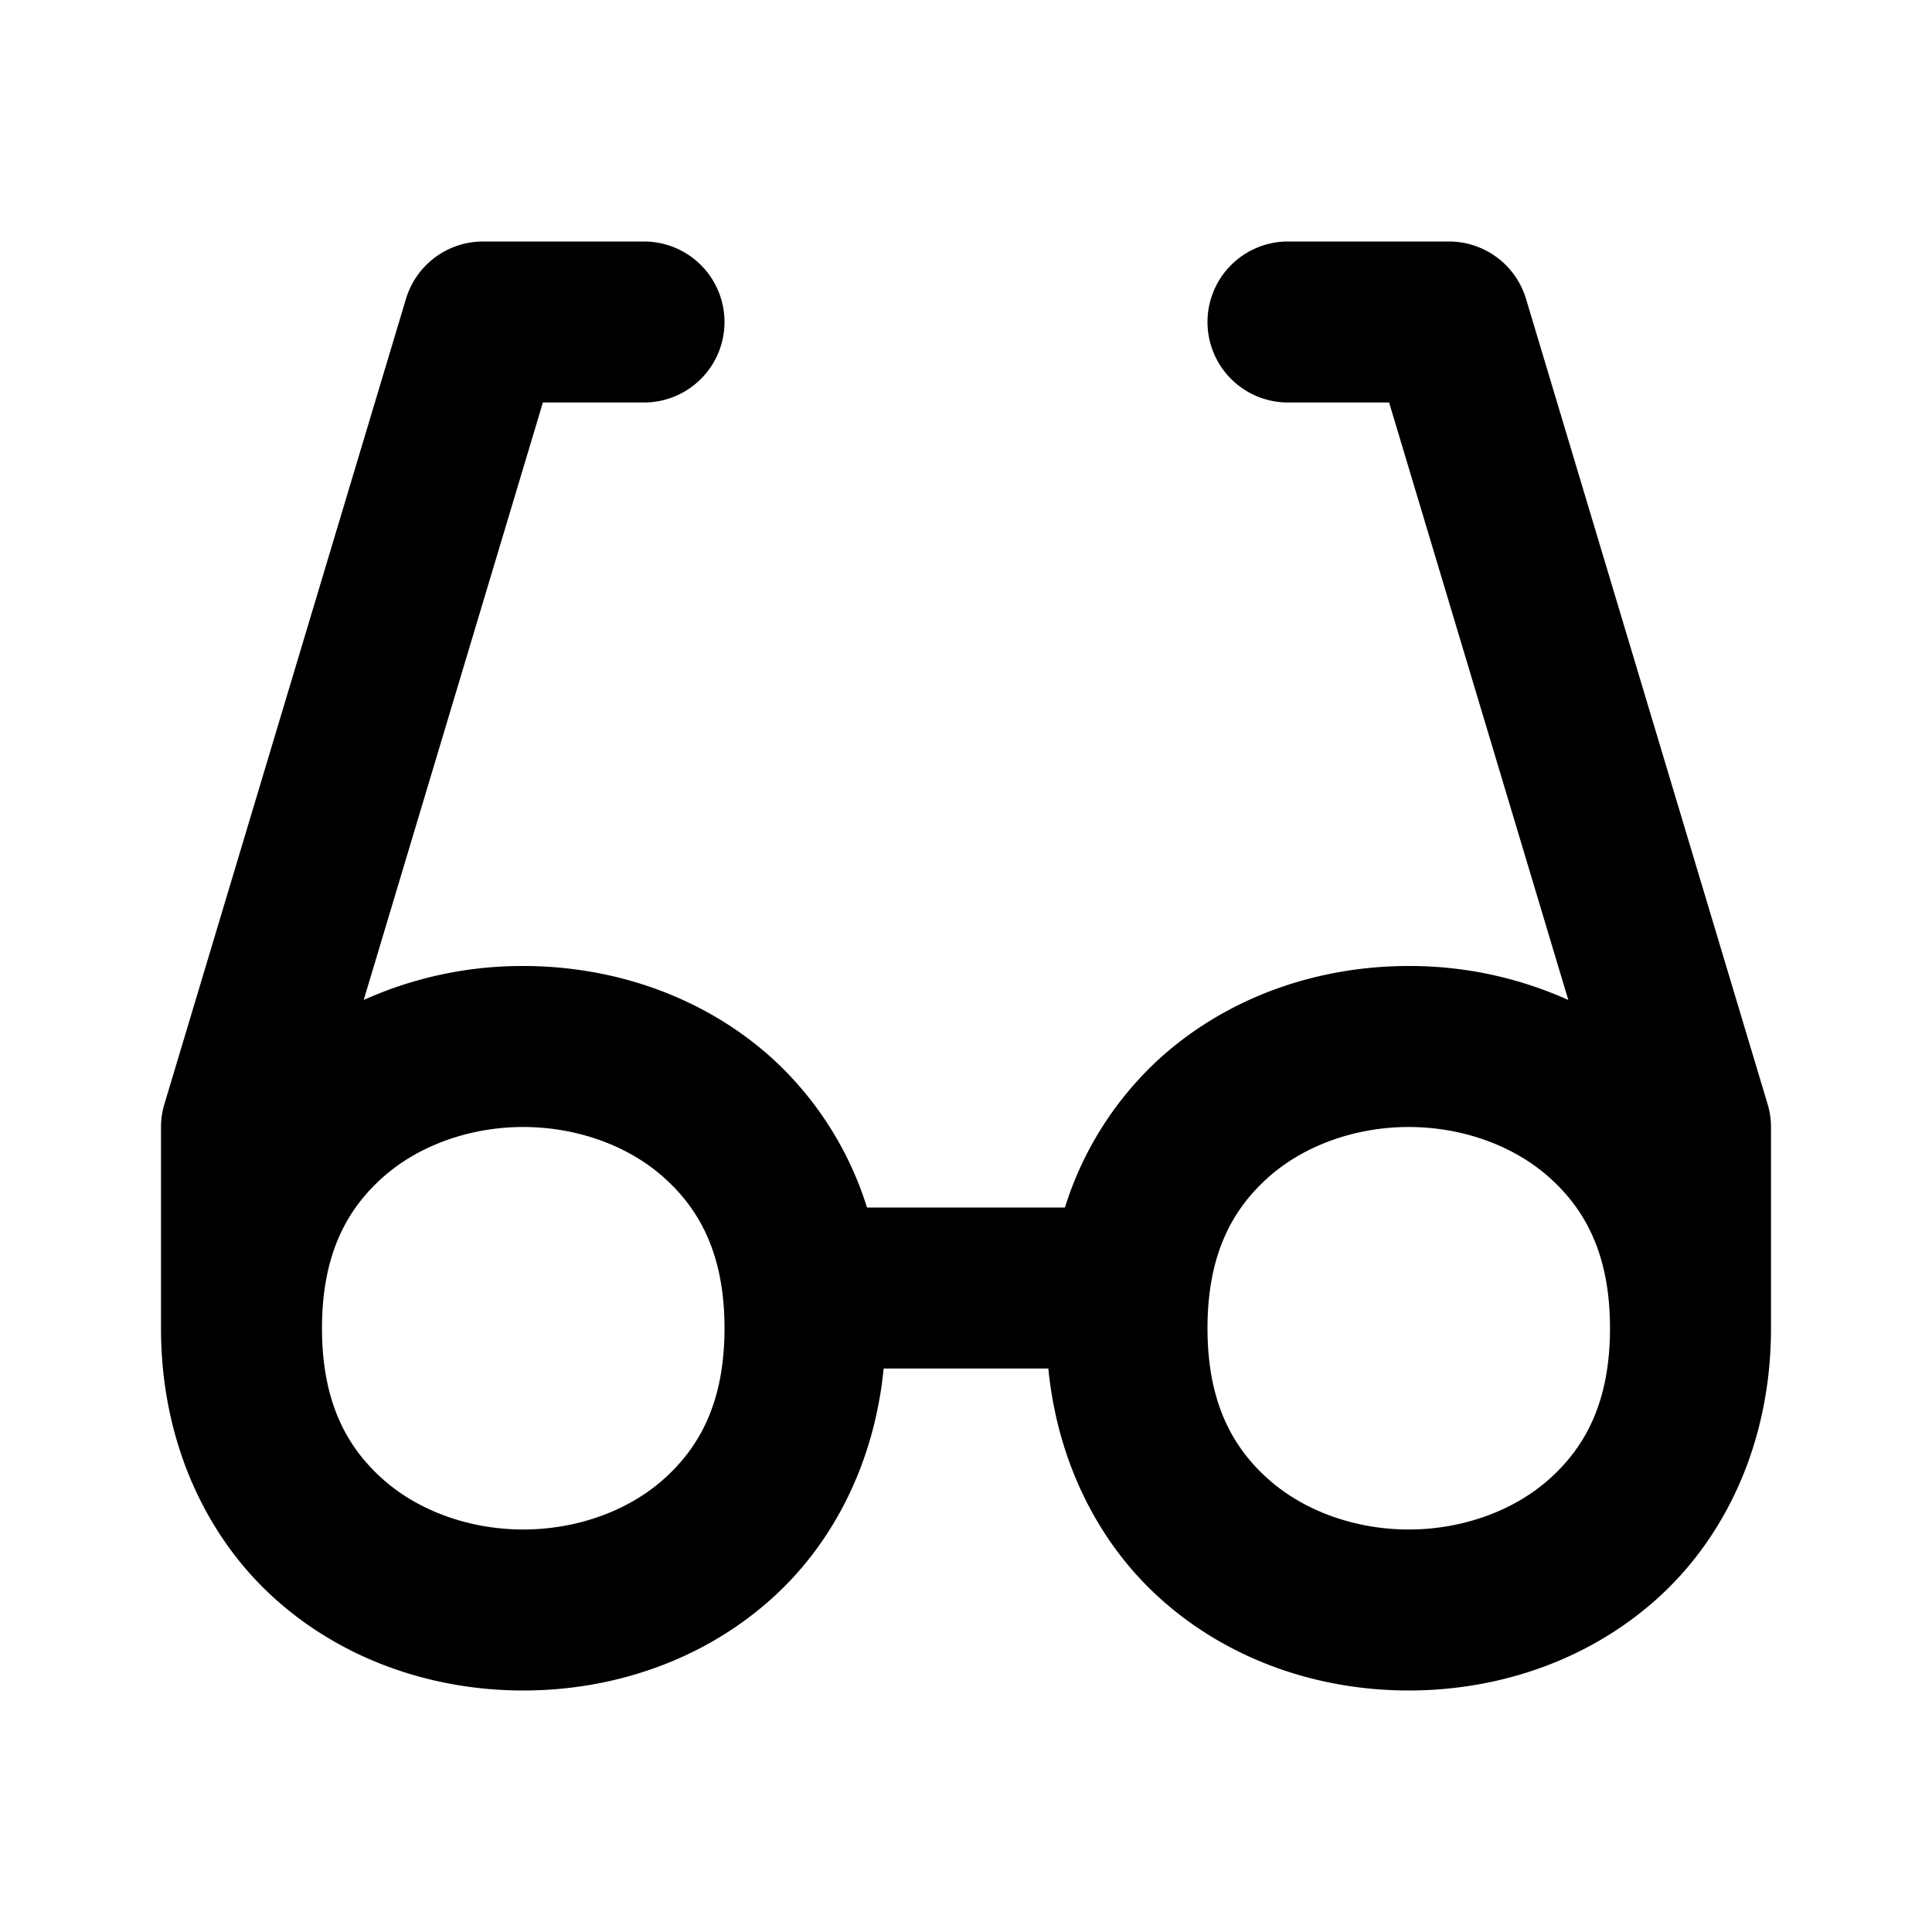 <svg xmlns="http://www.w3.org/2000/svg" width="24" height="24" viewBox="0 0 24 24"><path d="M6 3a1 1 0 0 0-.957.713l-3 10A1 1 0 0 0 2 14v2.5c0 1.417.567 2.606 1.43 3.373C4.292 20.64 5.403 21 6.5 21s2.208-.36 3.07-1.127c.76-.674 1.29-1.677 1.407-2.873h2.046c.117 1.196.648 2.199 1.407 2.873.862.767 1.973 1.127 3.07 1.127s2.208-.36 3.07-1.127c.863-.767 1.43-1.956 1.43-3.373V14a1 1 0 0 0-.043-.287l-3-10A1 1 0 0 0 18 3h-2a1 1 0 0 0-1 1 1 1 0 0 0 1 1h1.256l2.226 7.422A4.8 4.8 0 0 0 17.5 12c-1.097 0-2.208.36-3.07 1.127A4.2 4.2 0 0 0 13.229 15H10.77a4.2 4.2 0 0 0-1.2-1.873C8.707 12.36 7.596 12 6.5 12a4.8 4.8 0 0 0-1.982.422L6.744 5H8a1 1 0 0 0 1-1 1 1 0 0 0-1-1zm.5 11c.653 0 1.292.223 1.742.623S9 15.583 9 16.5s-.308 1.477-.758 1.877S7.152 19 6.5 19c-.653 0-1.292-.223-1.742-.623S4 17.417 4 16.5s.308-1.477.758-1.877S5.848 14 6.5 14zm11 0c.653 0 1.292.223 1.742.623s.758.96.758 1.877-.308 1.477-.758 1.877S18.152 19 17.5 19c-.653 0-1.292-.223-1.742-.623S15 17.417 15 16.5s.308-1.477.758-1.877S16.848 14 17.5 14z"/></svg>